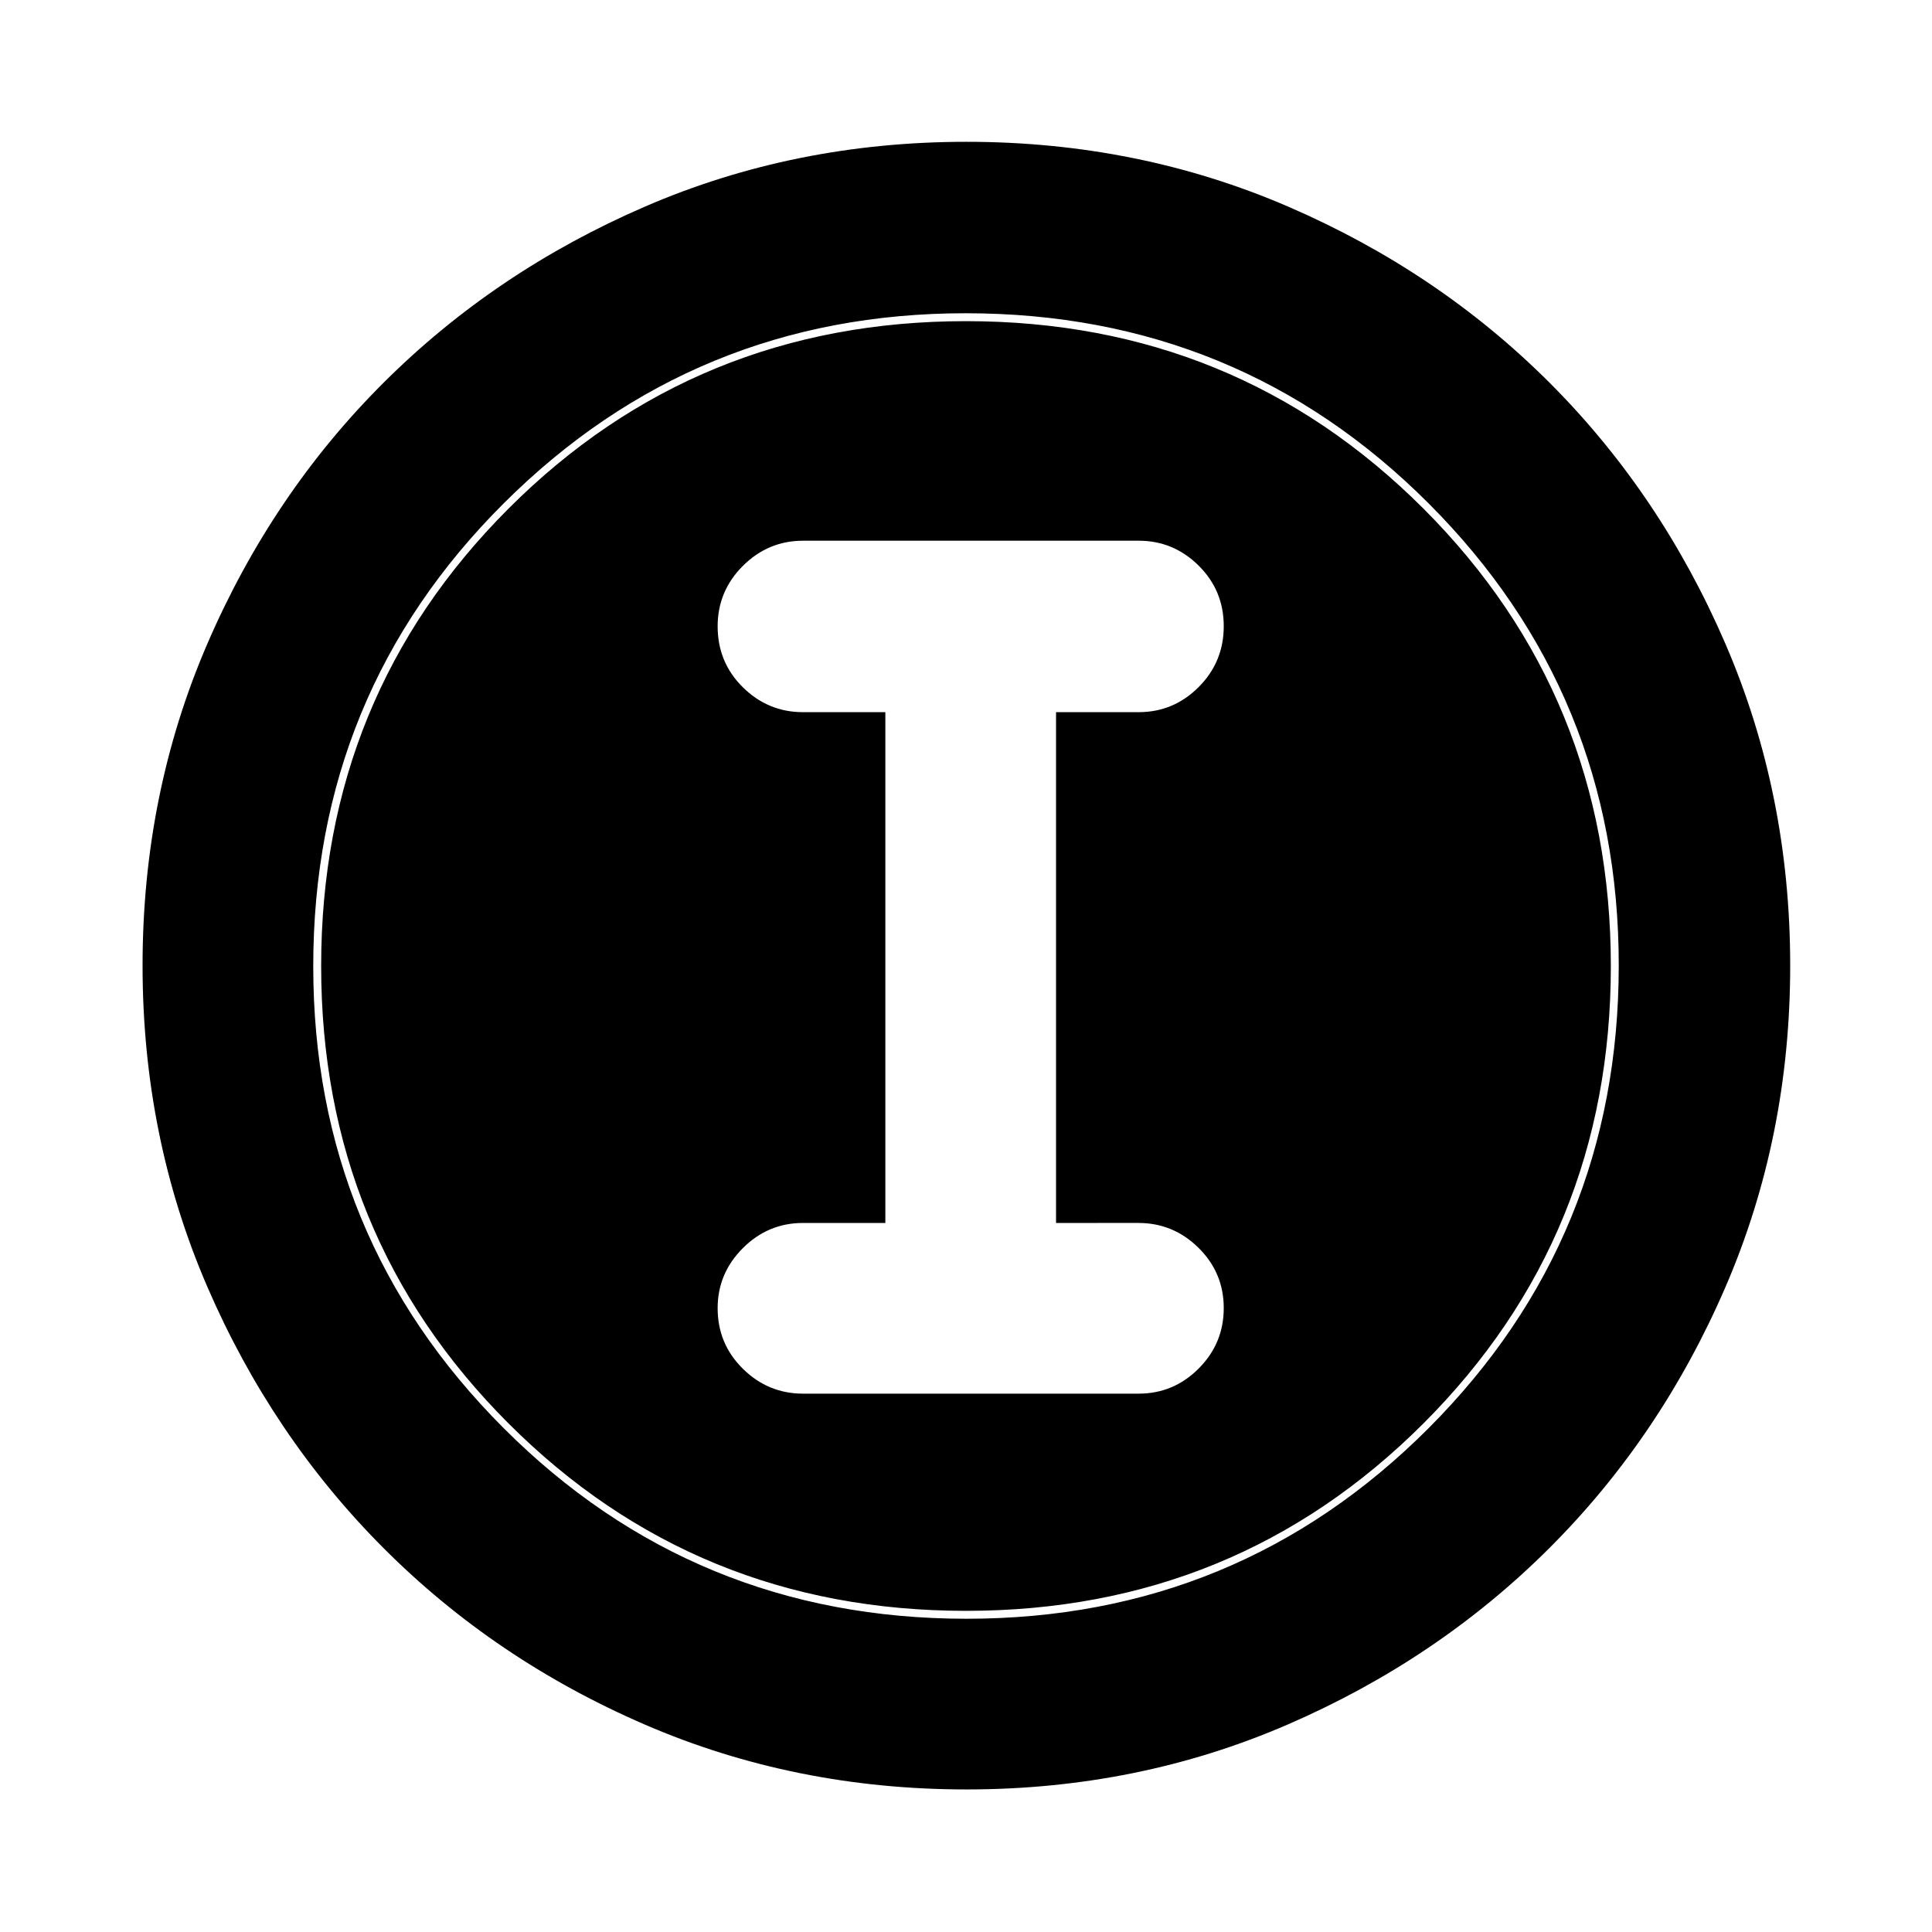 <svg xmlns="http://www.w3.org/2000/svg" height="40" viewBox="0 -960 960 960" width="40"><path d="M480.272-70.84q-85.259 0-159.747-32.18-74.489-32.18-129.92-87.71-55.431-55.53-87.598-129.902Q70.84-395.005 70.84-480.239q0-85.315 32.18-159.853 32.18-74.539 87.651-129.823 55.471-55.285 129.871-87.453 74.399-32.169 159.665-32.169 85.347 0 159.934 32.232 74.587 32.231 129.839 87.486 55.252 55.254 87.405 129.8 32.152 74.545 32.152 159.799 0 85.311-32.182 159.793-32.182 74.483-87.565 129.745-55.384 55.263-129.862 87.553t-159.656 32.29Zm.039-84.812q134.928 0 229.483-94.629 94.554-94.629 94.554-230.03 0-134.928-94.407-229.483-94.408-94.554-230.107-94.554-134.783 0-229.483 94.407-94.699 94.408-94.699 230.107 0 134.783 94.629 229.483 94.629 94.699 230.03 94.699ZM480-159.58q-134.196 0-227.308-93.112T159.58-480q0-134.152 93.112-227.286Q345.804-800.42 480-800.42q134.152 0 227.286 93.134Q800.42-614.152 800.42-480q0 134.196-93.134 227.308T480-159.58Zm-80.973-107.926h166.774q17.366 0 29.819-12.487t12.453-30.037q0-17.549-12.526-29.919-12.526-12.37-29.88-12.37H524.74V-606.13h41.029q17.398 0 29.851-12.487t12.453-30.225q0-17.738-12.478-30.108-12.478-12.369-29.761-12.369H399.033q-17.368 0-29.904 12.511-12.535 12.512-12.535 30.033 0 17.905 12.526 30.275 12.526 12.37 29.88 12.37h40.927v253.811H399q-17.354 0-29.88 12.512t-12.526 29.845q0 17.716 12.533 30.086 12.534 12.37 29.9 12.37Z"/></svg>